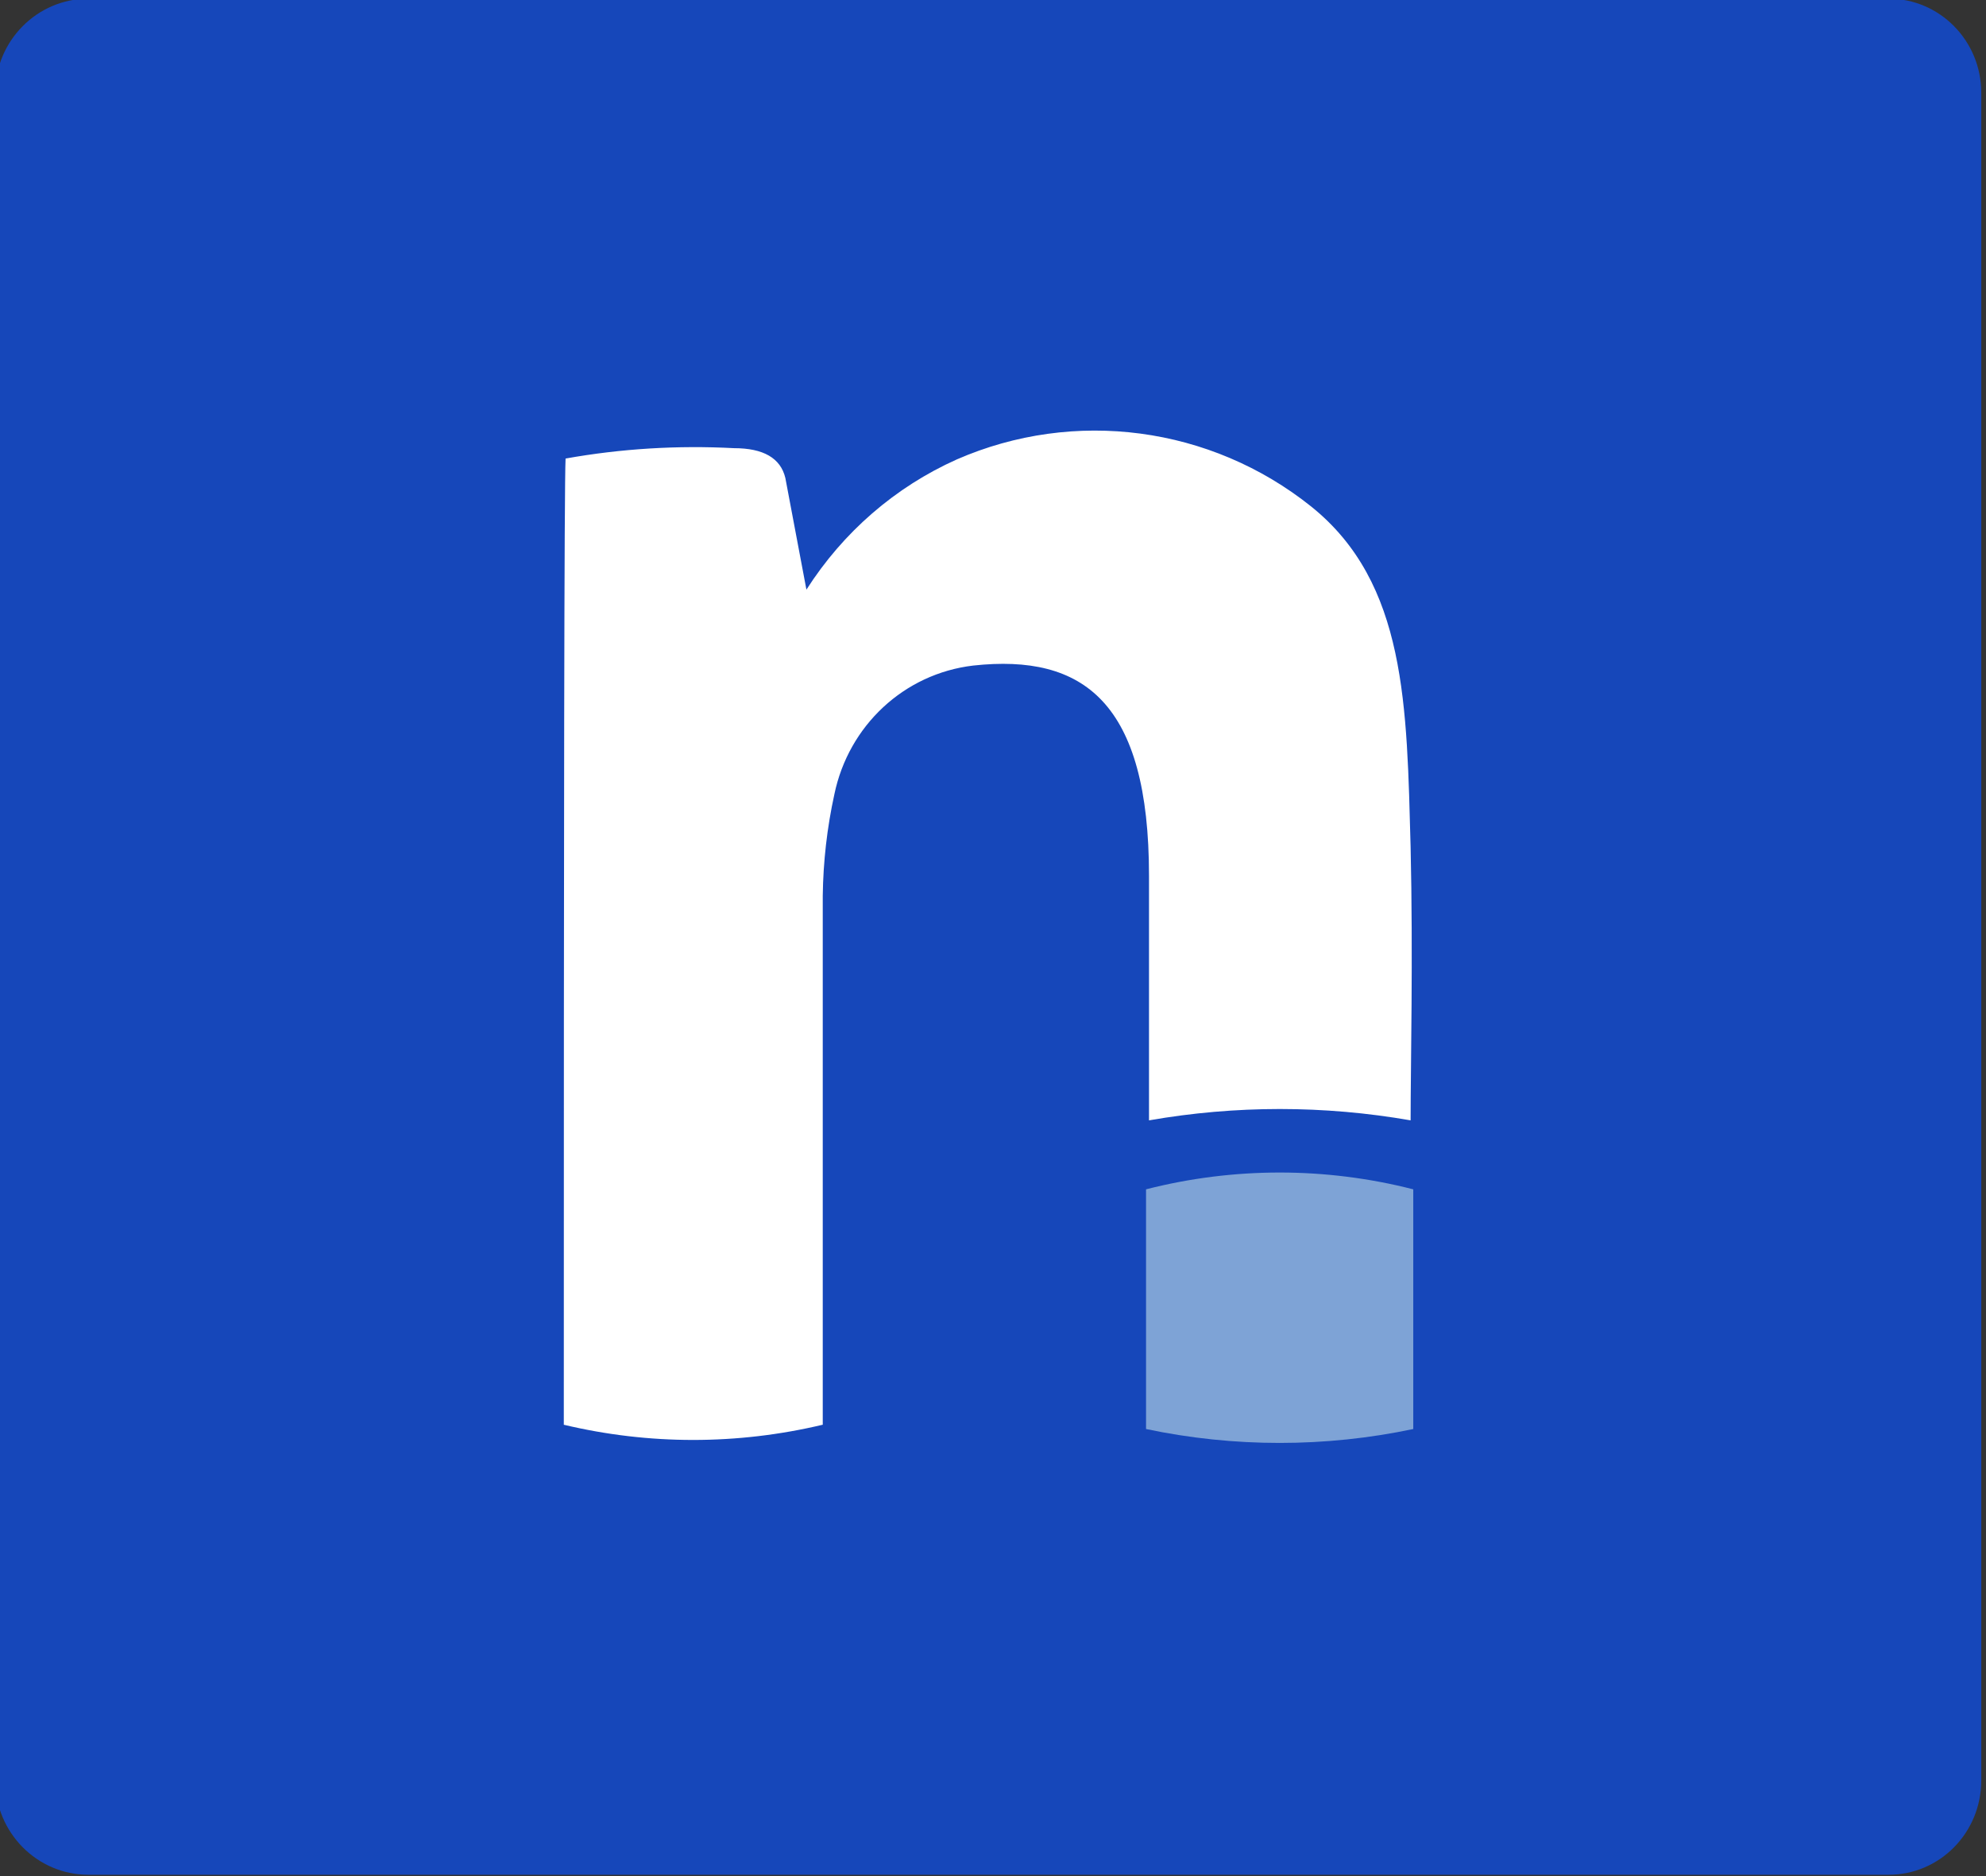 <svg height="17" viewBox="0 0 18 17" width="18" xmlns="http://www.w3.org/2000/svg"><rect x="0" y="0" width="18" height="17" fill="#333333" stroke="none"/><path d="m.801-.012h16.316c.465 0 .84.383.84.852v15.293c0 .473-.375.855-.84.855h-16.316c-.465 0-.844-.383-.844-.855v-15.293c0-.469.379-.852.844-.852zm0 0" fill="#1647ba"/><g fill-rule="evenodd"><path d="m5.109 12.91c.773.184 1.574.184 2.348 0v-4.793c.004-.309.039-.617.105-.918.129-.625.633-1.094 1.258-1.168 1-.109 1.594.332 1.594 1.906v2.215c.785-.137 1.586-.137 2.371 0 0-.488.023-1.48 0-2.477-.035-1.273-.035-2.391-.902-3.086-.91-.727-2.145-.891-3.211-.426-.559.25-1.031.66-1.363 1.18l-.191-1.012c-.043-.18-.199-.27-.465-.27-.512-.027-1.023.004-1.527.094-.012.254-.016 3.172-.016 8.754zm0 0" fill="#fff"/><path d="m10.387 10.777v2.172c.797.168 1.625.168 2.422 0v-2.172c-.793-.203-1.629-.203-2.422 0zm0 0" fill="#7ea3d6"/></g></svg>